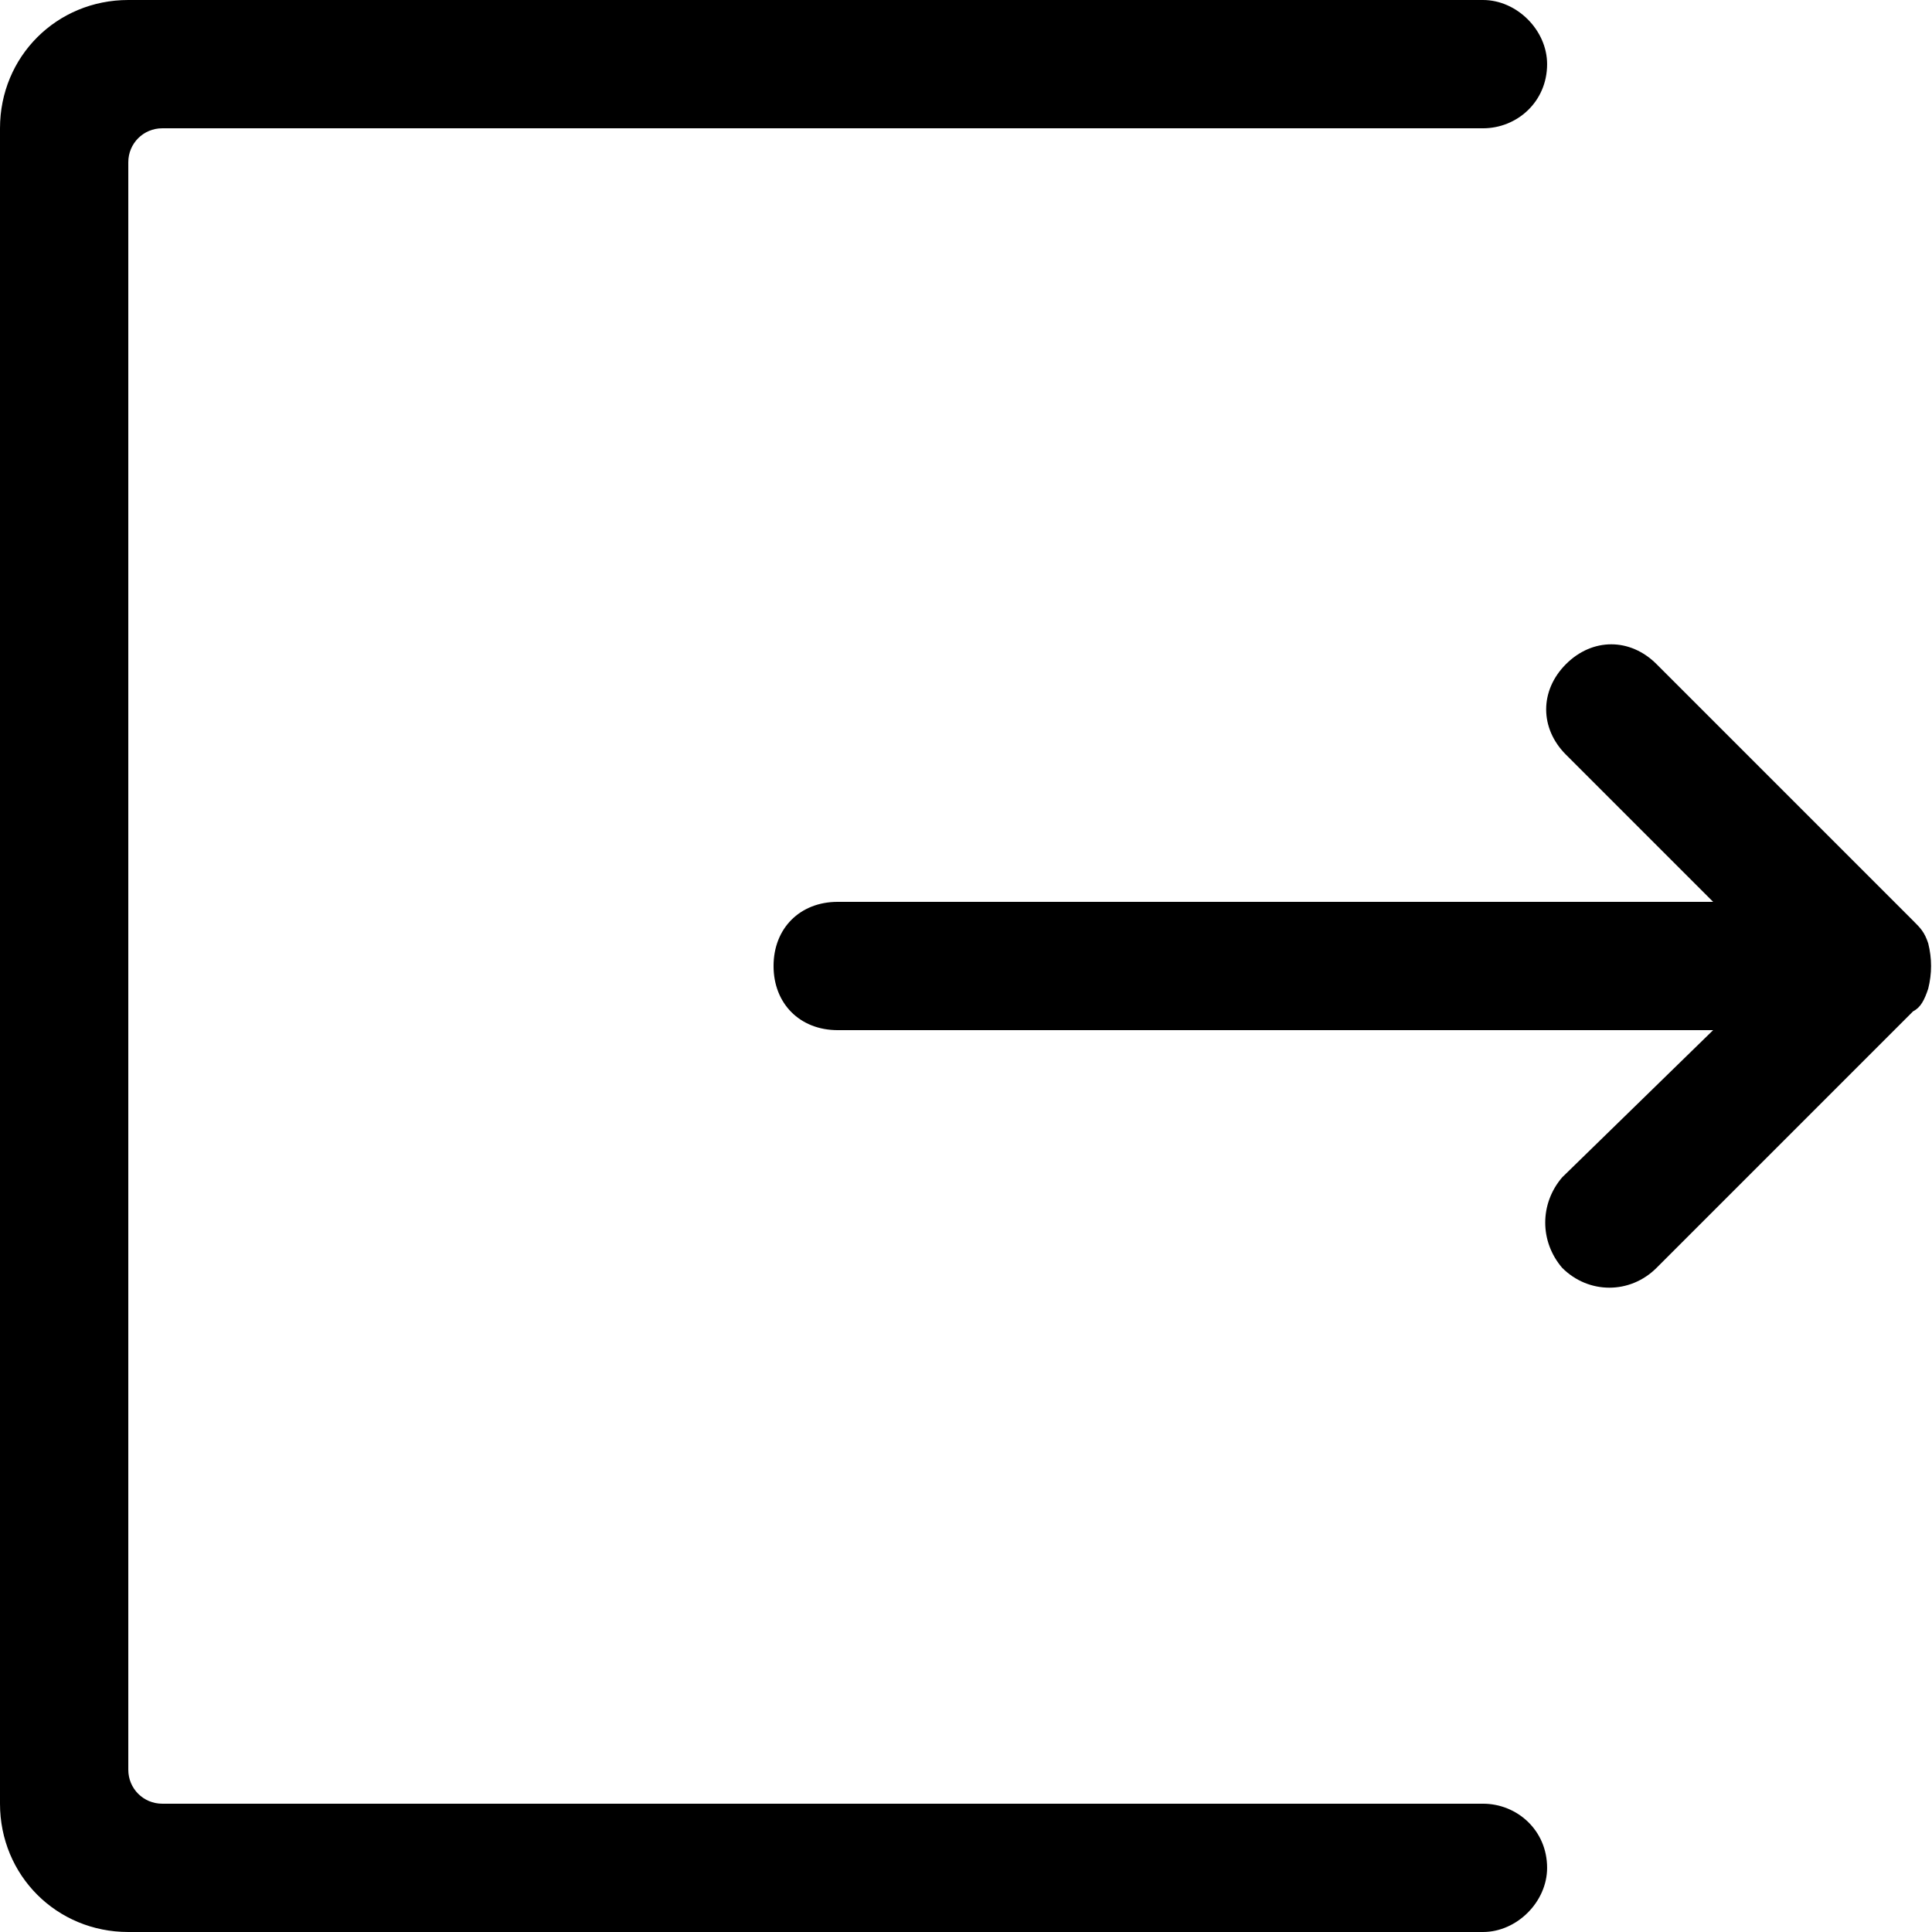 <svg viewBox="0 0 512 512" width="32" height="32">
  <path d="M511 262c-1 3-2 5-4 6l-68 68c-7 7-18 7-25 0-6-7-6-17 0-24l40-39-232 0c-10 0-17-7-17-17 0-10 7-17 17-17l232 0-39-39c-7-7-7-17 0-24 7-7 17-7 24 0l68 68c2 2 3 3 4 6 1 4 1 8 0 12z m-118-228l-350 0c-5 0-9 4-9 9l0 426c0 5 4 9 9 9l350 0c9 0 17 7 17 17 0 9-8 17-17 17l-359 0c-19 0-34-15-34-34l0-444c0-19 15-34 34-34l359 0c9 0 17 8 17 17 0 10-8 17-17 17z"/>
</svg>